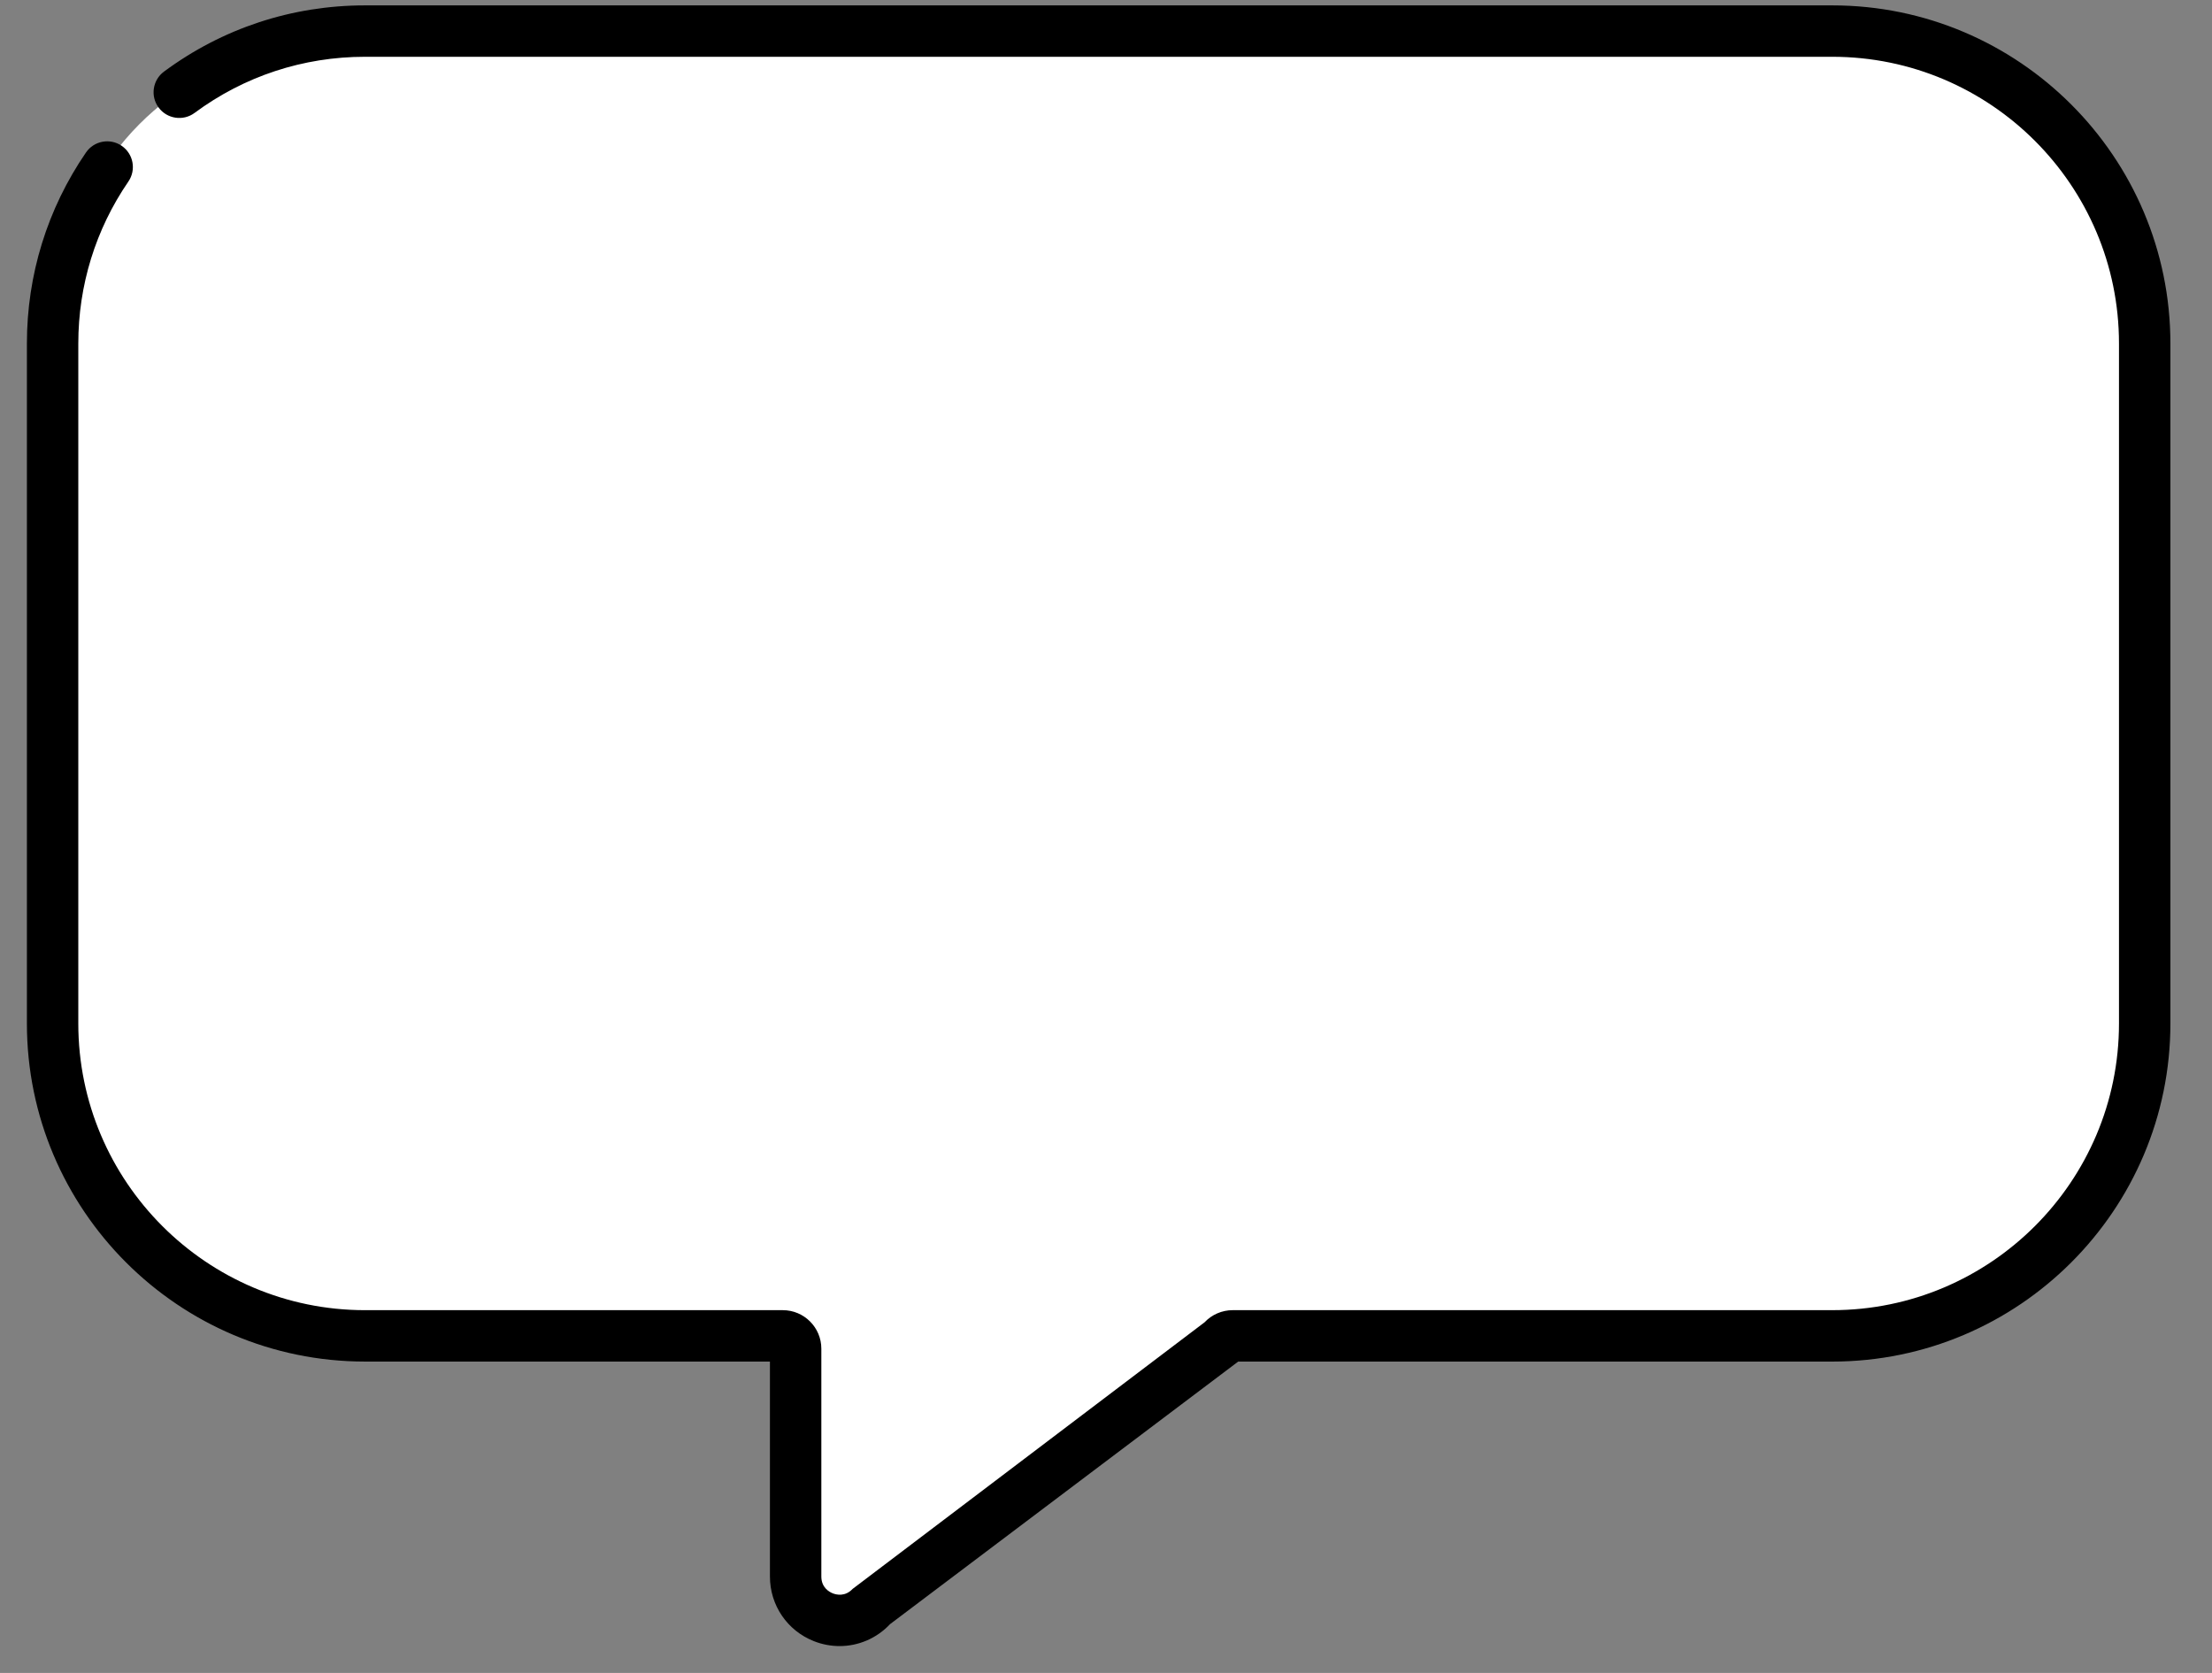 <?xml version="1.0" encoding="utf-8"?>
<!-- Generator: Adobe Illustrator 17.0.0, SVG Export Plug-In . SVG Version: 6.00 Build 0)  -->
<!DOCTYPE svg PUBLIC "-//W3C//DTD SVG 1.1//EN" "http://www.w3.org/Graphics/SVG/1.1/DTD/svg11.dtd">
<svg version="1.1" xmlns="http://www.w3.org/2000/svg" xmlns:xlink="http://www.w3.org/1999/xlink" x="0px" y="0px"
	 width="411.167px" height="311px" viewBox="0 0 411.167 311" style="enable-background:new 0 0 411.167 311;" xml:space="preserve"
	>
<rect x="0" y="0" width="411.167" height="311" fill="#808080" stroke="none"/>
<g id="Layer_2">
	<path style="fill:#FFFFFF;" d="M68.718,6.667c0,0-64.504-3.333-59.333,73.333L9.089,196c0,0-1.705,53.333,76.295,52l61.333,0.025
		v44.642l5.333,6.667h8l68-51.333l110.667,0.667c0,0,64.839,4.667,60-78l0.258-116c0,0-1.591-45.376-62.925-48.021L68.718,6.667z"/>
</g>
<g id="Capa_1">
	<g>
		<g>
			<path d="M340.585,1H67.851C54.279,1,41.358,5.257,30.482,13.311c-2.121,1.57-2.567,4.563-0.997,6.683
				c1.57,2.121,4.563,2.566,6.683,0.997c9.218-6.826,20.173-10.435,31.682-10.435h272.733c29.387,0,53.295,23.908,53.295,53.295
				v126.41c0,29.387-23.908,53.295-53.295,53.295H229.122c-1.968,0-3.87,0.823-5.216,2.255l-65.424,49.564
				c-1.412,1.501-3.05,1.075-3.688,0.823c-0.639-0.253-2.123-1.064-2.123-3.126v-42.355c0-3.948-3.212-7.16-7.16-7.16h-77.66
				c-29.387,0-53.296-23.908-53.296-53.295V63.851c0-10.811,3.218-21.22,9.306-30.099c1.492-2.177,0.938-5.15-1.238-6.642
				c-2.175-1.492-5.15-0.937-6.642,1.238C8.797,38.826,5,51.102,5,63.851v126.41c0,34.656,28.195,62.851,62.851,62.851h75.264
				v39.961c0,5.331,3.202,10.045,8.157,12.009c1.562,0.619,3.185,0.92,4.788,0.92c3.484,0,6.881-1.42,9.382-4.078l64.714-48.81
				h110.427c34.656,0,62.851-28.195,62.851-62.851V63.851C403.435,29.195,375.241,1,340.585,1z"/>
		</g>
	</g>
</g>
</svg>
